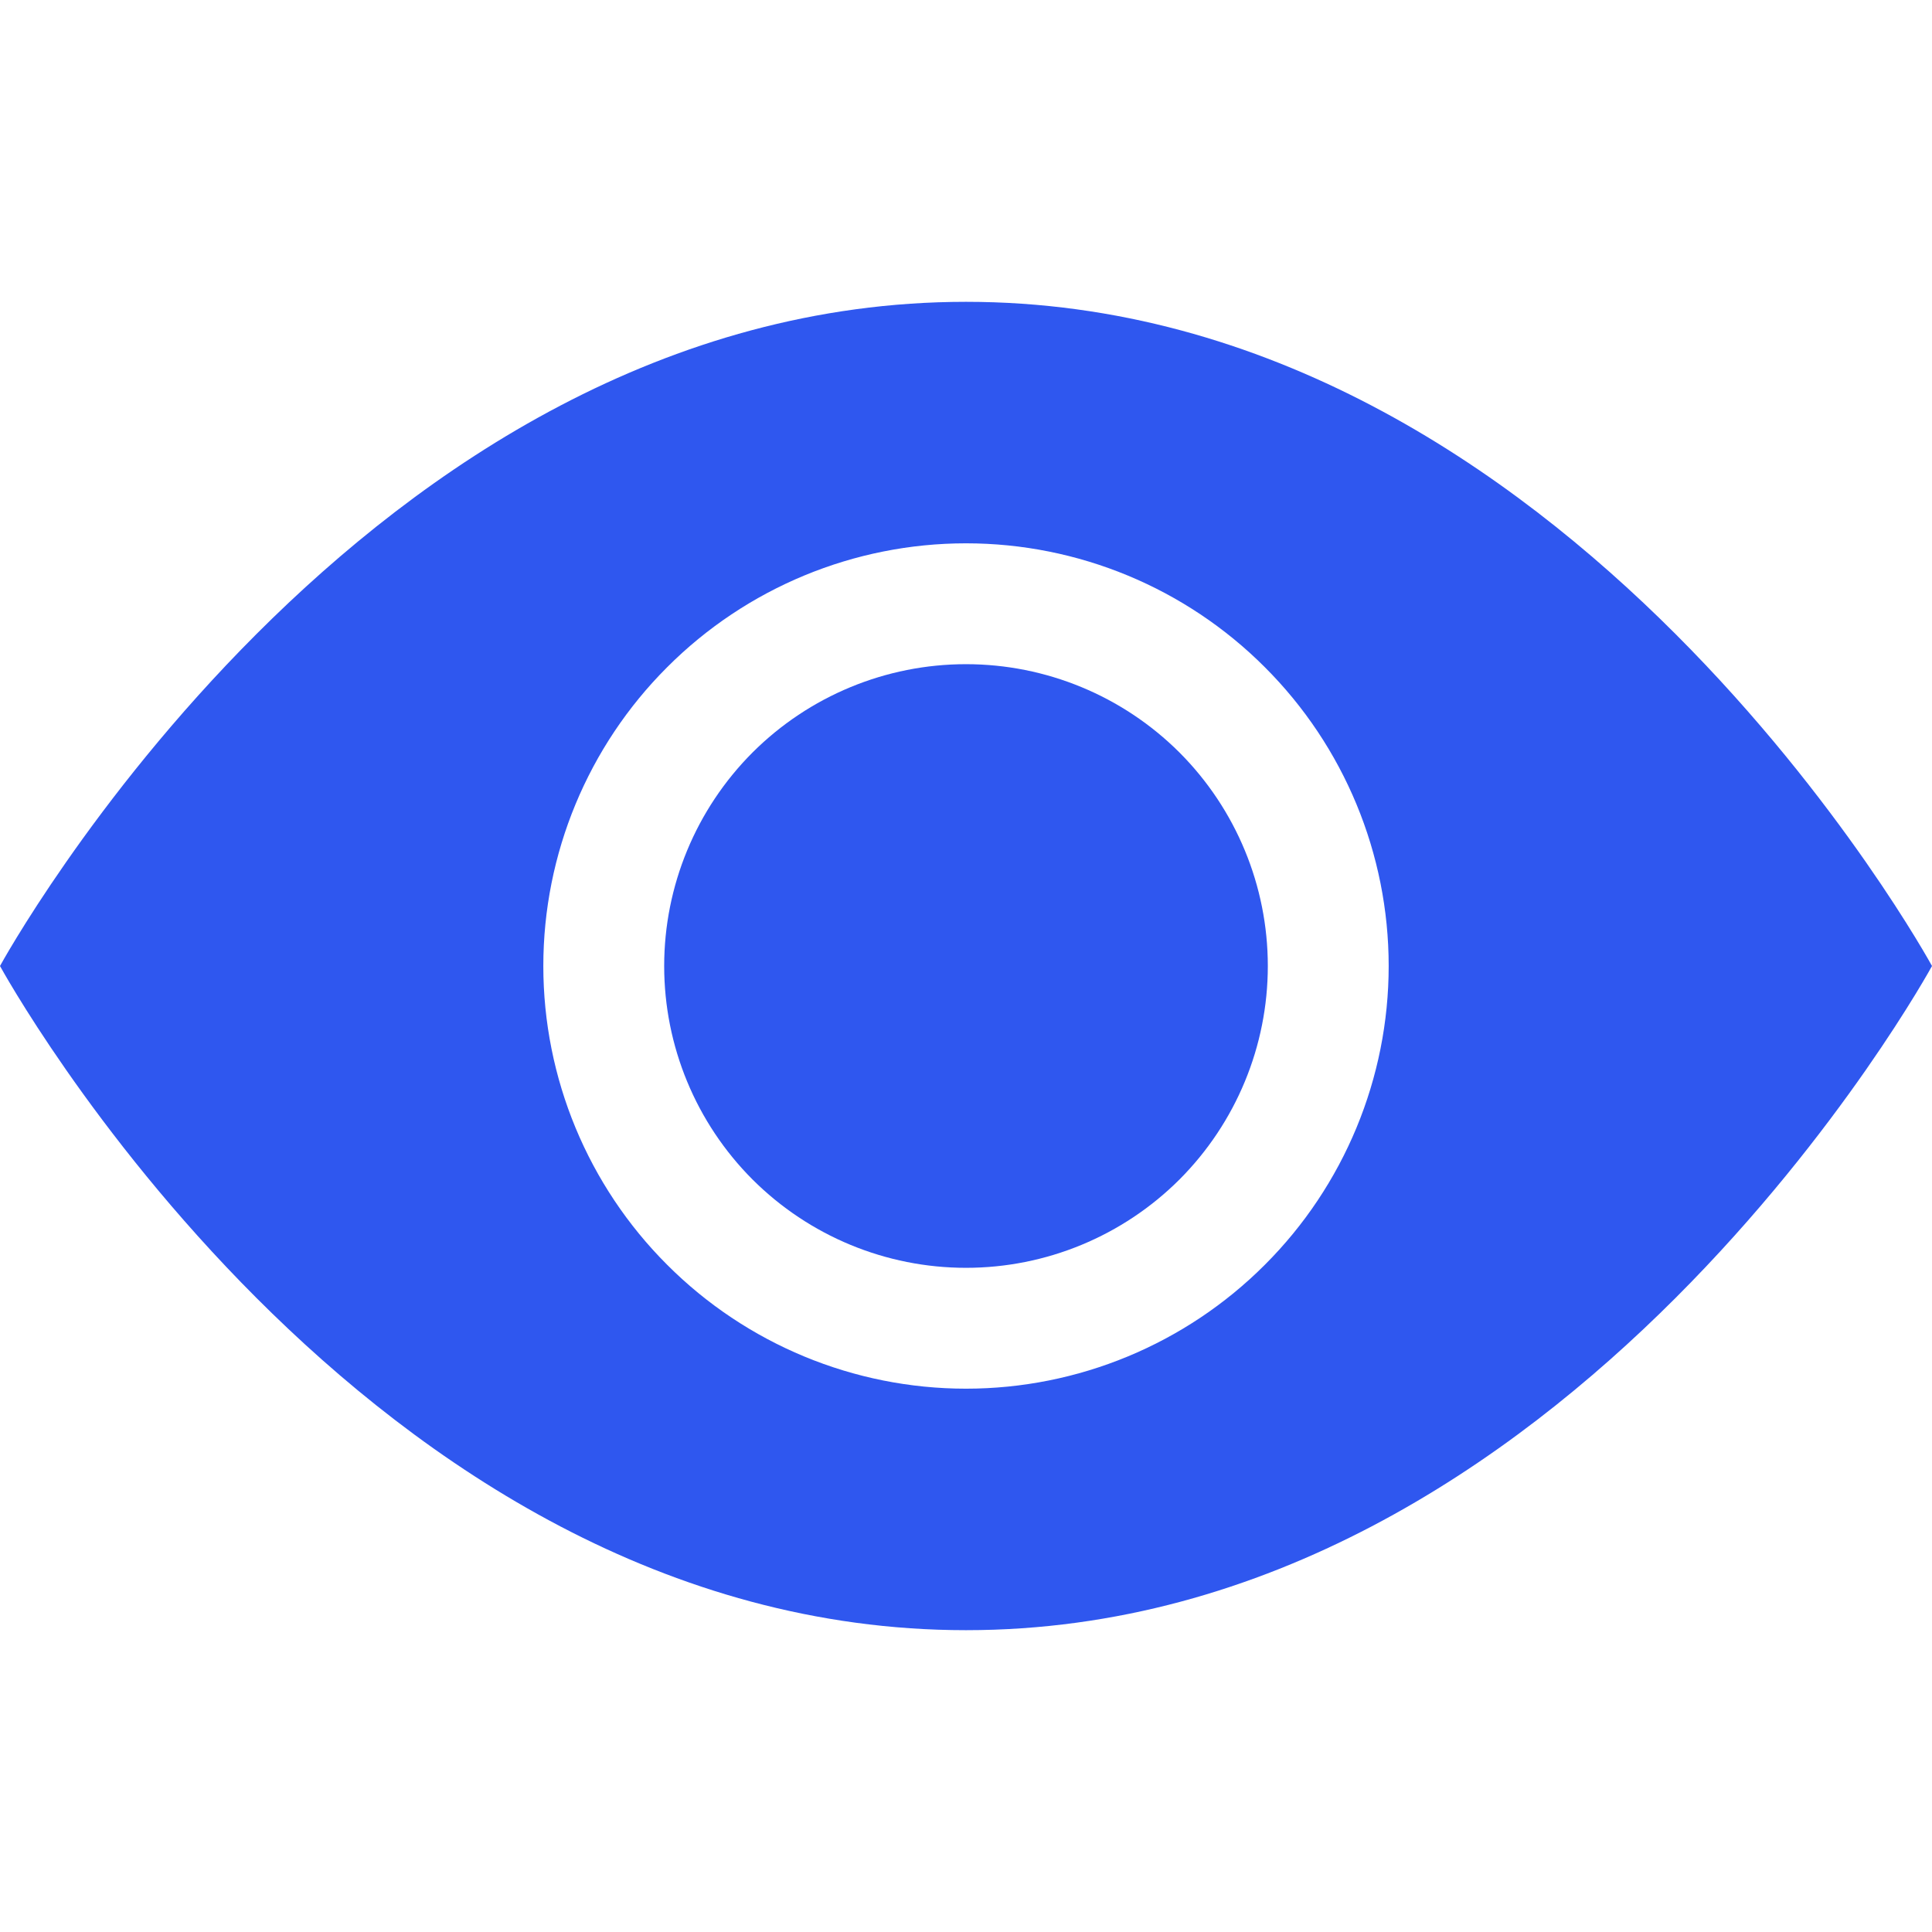 <svg width="18" height="18" viewBox="0 0 18 18" fill="none" xmlns="http://www.w3.org/2000/svg">
<path d="M11.812 9C11.812 9.746 11.516 10.461 10.989 10.989C10.461 11.516 9.746 11.812 9 11.812C8.254 11.812 7.539 11.516 7.011 10.989C6.484 10.461 6.188 9.746 6.188 9C6.188 8.254 6.484 7.539 7.011 7.011C7.539 6.484 8.254 6.188 9 6.188C9.746 6.188 10.461 6.484 10.989 7.011C11.516 7.539 11.812 8.254 11.812 9Z" fill="#2F57EF"/>
<path d="M0 9C0 9 3.375 2.812 9 2.812C14.625 2.812 18 9 18 9C18 9 14.625 15.188 9 15.188C3.375 15.188 0 9 0 9ZM9 12.938C10.044 12.938 11.046 12.523 11.784 11.784C12.523 11.046 12.938 10.044 12.938 9C12.938 7.956 12.523 6.954 11.784 6.216C11.046 5.477 10.044 5.062 9 5.062C7.956 5.062 6.954 5.477 6.216 6.216C5.477 6.954 5.062 7.956 5.062 9C5.062 10.044 5.477 11.046 6.216 11.784C6.954 12.523 7.956 12.938 9 12.938Z" fill="#2F57EF"/>
</svg>
